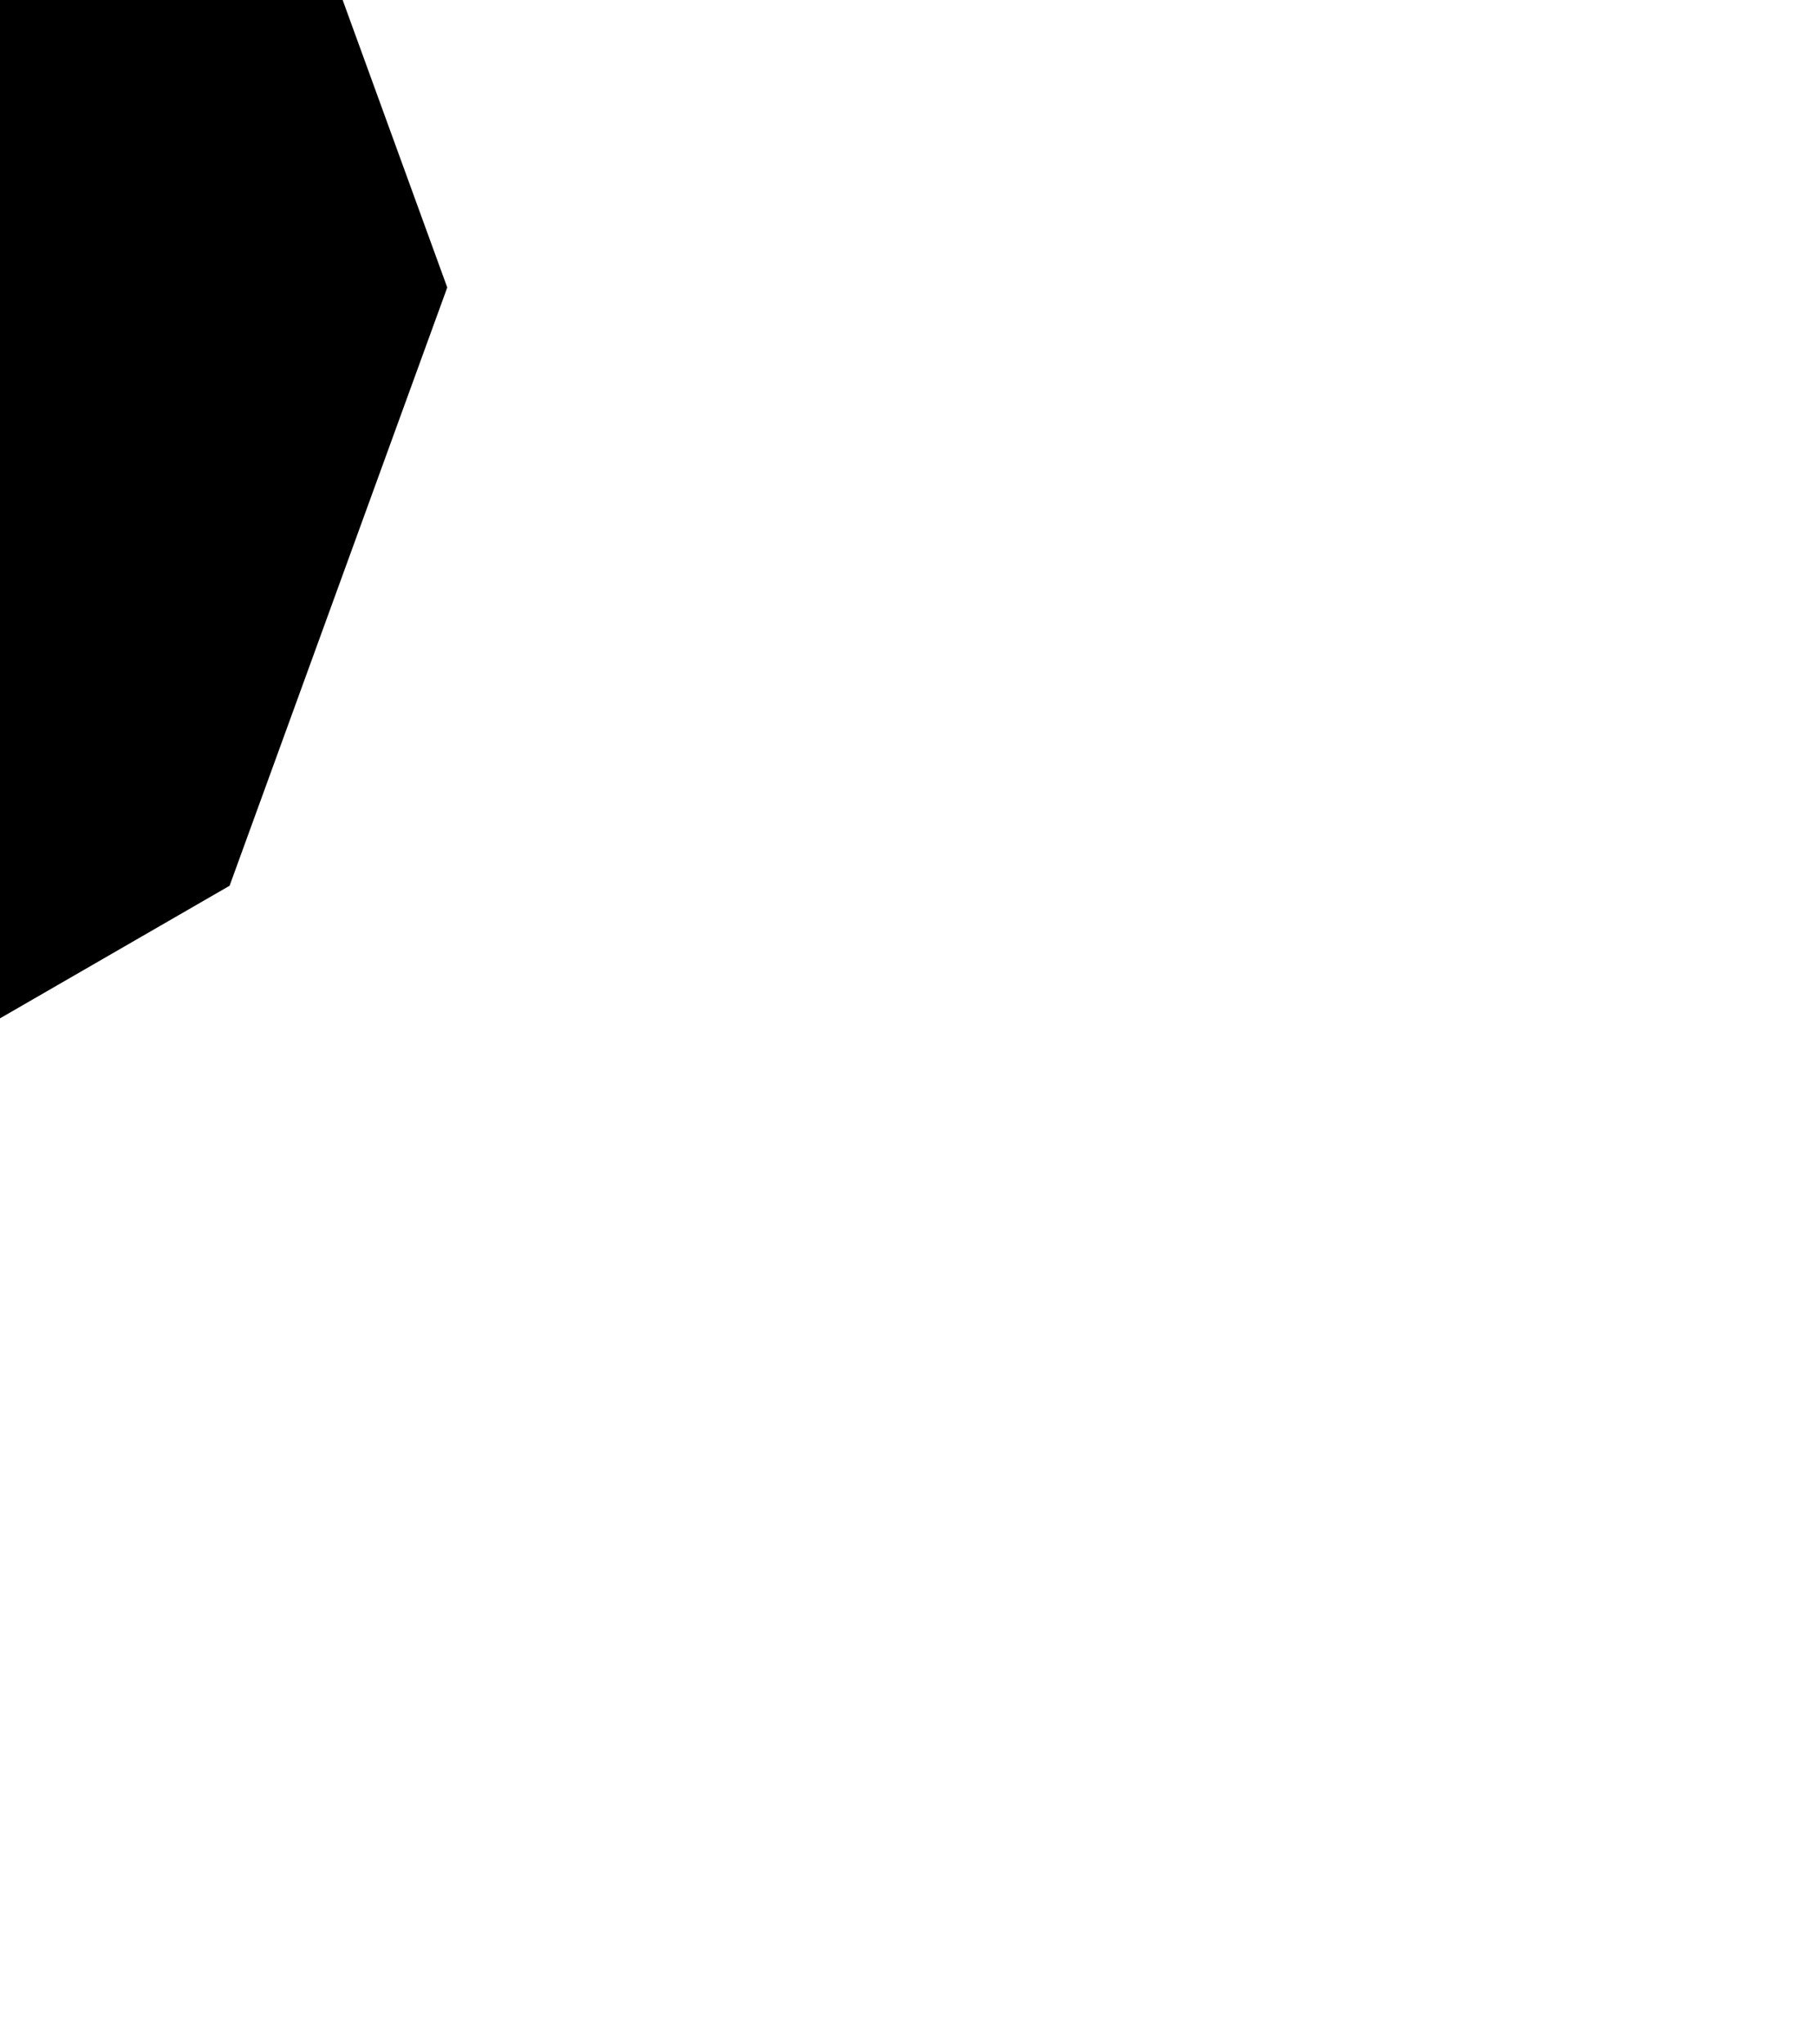 <?xml version="1.0" encoding="UTF-8" standalone="no"?>
<!-- Created with Inkscape (http://www.inkscape.org/) -->

<svg
   width="53.962mm"
   height="60.713mm"
   viewBox="0 0 53.962 60.713"
   version="1.1"
   id="svg5"
   inkscape:version="1.2 (dc2aedaf03, 2022-05-15)"
   sodipodi:docname="drawing.svg"
   xmlns:inkscape="http://www.inkscape.org/namespaces/inkscape"
   xmlns:sodipodi="http://sodipodi.sourceforge.net/DTD/sodipodi-0.dtd"
   xmlns="http://www.w3.org/2000/svg"
   xmlns:svg="http://www.w3.org/2000/svg">
  <sodipodi:namedview
     id="namedview7"
     pagecolor="#ffffff"
     bordercolor="#cccccc"
     borderopacity="1"
     inkscape:showpageshadow="0"
     inkscape:pageopacity="1"
     inkscape:pagecheckerboard="0"
     inkscape:deskcolor="#d1d1d1"
     inkscape:document-units="mm"
     showgrid="false"
     inkscape:zoom="0.914906"
     inkscape:cx="140.45159"
     inkscape:cy="565.63188"
     inkscape:window-width="2511"
     inkscape:window-height="1371"
     inkscape:window-x="49"
     inkscape:window-y="32"
     inkscape:window-maximized="1"
     inkscape:current-layer="layer1" />
  <defs
     id="defs2">
    <inkscape:perspective
       sodipodi:type="inkscape:persp3d"
       inkscape:vp_x="0 : -87.786661 : 1"
       inkscape:vp_y="0 : 999.99998 : 0"
       inkscape:vp_z="63.950156 : -35.993311 : 1"
       inkscape:persp3d-origin="105 : -137.28666 : 1"
       id="perspective2481" />
  </defs>
  <g
     inkscape:label="Layer 1"
     inkscape:groupmode="layer"
     id="layer1"
     transform="translate(-149.297,-22.586)">
    <path
       sodipodi:type="star"
       style="fill:#000000;fill-opacity:1;stroke-width:0.265"
       id="path2929"
       inkscape:flatsided="true"
       sodipodi:sides="9"
       sodipodi:cx="149.2778"
       sodipodi:cy="4.0673337"
       sodipodi:r1="27.647911"
       sodipodi:r2="25.980537"
       sodipodi:arg1="2.0943951"
       sodipodi:arg2="2.443461"
       inkscape:rounded="0"
       inkscape:randomized="0"
       d="m 135.454,28.011 -12.157,-14.488 0,-18.912 12.157,-14.488 18.625,-3.284 16.379,9.456 6.468,17.772 -6.468,17.772 -16.379,9.456 z"
       inkscape:transform-center-x="-0.83368467"
       transform="translate(-14.339,27.059)"
       inkscape:export-filename="svgs/regular.svg"
       inkscape:export-xdpi="96"
       inkscape:export-ydpi="96" />
    <g
       sodipodi:type="inkscape:box3d"
       id="g3044"
       style="fill:#000000;fill-opacity:1"
       inkscape:perspectiveID="#perspective2481"
       inkscape:corner0="-0.48341904 : 0.11454455 : 0 : 1"
       inkscape:corner7="-0.43962095 : 0.089388547 : 0.25 : 1">
      <path
         sodipodi:type="inkscape:box3dside"
         id="path3052"
         style="fill:#d7d7ff;fill-rule:evenodd;stroke:none;stroke-linejoin:round"
         inkscape:box3dsidetype="14"
         d="m 336.671,55.014 v 44.891 l -38.076,5.981 V 74.844 Z"
         points="336.671,99.905 298.595,105.886 298.595,74.844 336.671,55.014 " />
      <path
         sodipodi:type="inkscape:box3dside"
         id="path3054"
         style="fill:#afafde;fill-rule:evenodd;stroke:none;stroke-linejoin:round"
         inkscape:box3dsidetype="13"
         d="m 352.557,93.87 -15.886,6.035 -38.076,5.981 8.53,-3.725 z"
         points="336.671,99.905 298.595,105.886 307.125,102.161 352.557,93.87 " />
      <path
         sodipodi:type="inkscape:box3dside"
         id="path3056"
         style="fill:#e9e9ff;fill-rule:evenodd;stroke:none;stroke-linejoin:round"
         inkscape:box3dsidetype="11"
         d="m 307.125,69.345 -8.53,5.499 v 31.042 l 8.53,-3.725 z"
         points="298.595,74.844 298.595,105.886 307.125,102.161 307.125,69.345 " />
      <path
         sodipodi:type="inkscape:box3dside"
         id="path3048"
         style="fill:#4d4d9f;fill-rule:evenodd;stroke:none;stroke-linejoin:round"
         inkscape:box3dsidetype="5"
         d="m 352.557,45.173 -15.886,9.841 -38.076,19.83 8.53,-5.499 z"
         points="336.671,55.014 298.595,74.844 307.125,69.345 352.557,45.173 " />
      <path
         sodipodi:type="inkscape:box3dside"
         id="path3046"
         style="fill:#353564;fill-rule:evenodd;stroke:none;stroke-linejoin:round"
         inkscape:box3dsidetype="6"
         d="m 352.557,45.173 v 48.697 l -45.432,8.291 V 69.345 Z"
         points="352.557,93.87 307.125,102.161 307.125,69.345 352.557,45.173 " />
      <path
         sodipodi:type="inkscape:box3dside"
         id="path3050"
         style="fill:#8686bf;fill-rule:evenodd;stroke:none;stroke-linejoin:round"
         inkscape:box3dsidetype="3"
         d="m 352.557,45.173 -15.886,9.841 V 99.905 L 352.557,93.87 Z"
         points="336.671,55.014 336.671,99.905 352.557,93.87 352.557,45.173 " />
    </g>
    <path
       style="fill:none;stroke:#000000;stroke-width:0.265px;stroke-linecap:butt;stroke-linejoin:miter;stroke-opacity:1"
       d="m 91.461,88.671 c 0,0 16.359,30.526 17.554,30.249 1.195,-0.277 40.372,-32.515 15.779,-39.207 -24.594,-6.692 -19.196,14.236 -19.196,14.236 l 6.67,11.058 39.266,13.545 -52.921,3.569 z"
       id="path3060" />
  </g>
</svg>
